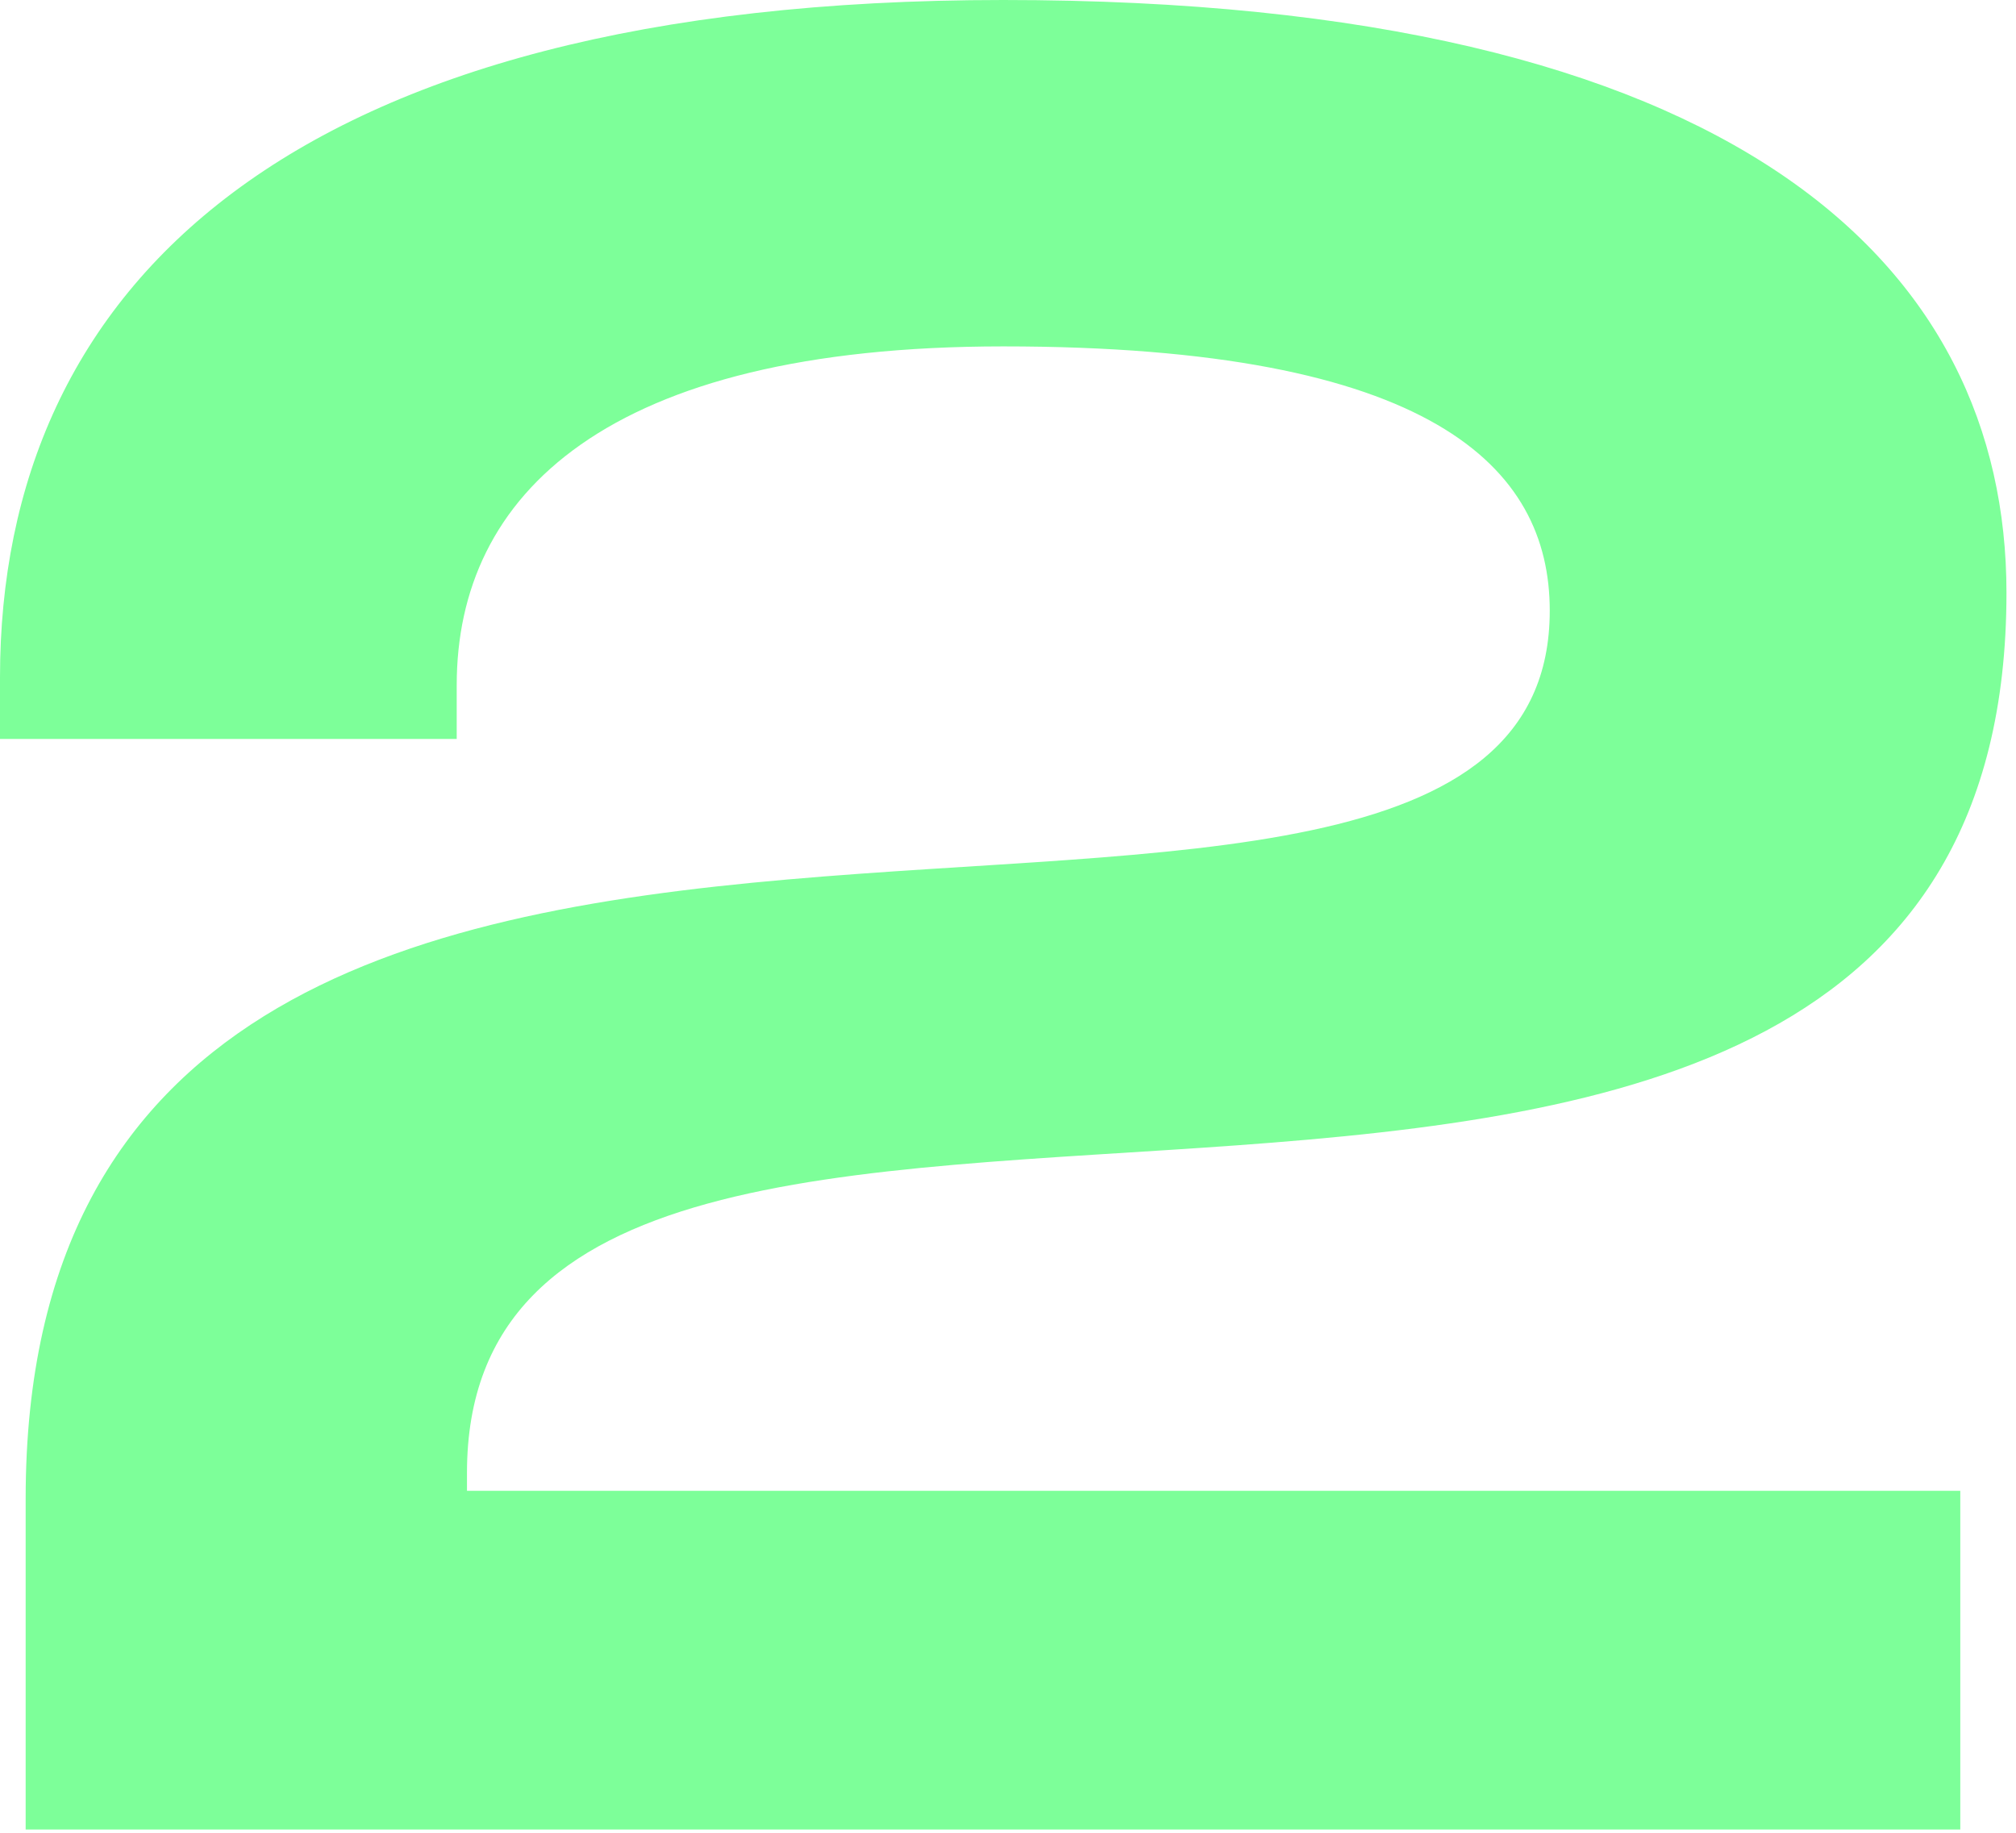 <svg width="11" height="10" viewBox="0 0 11 10" fill="none" xmlns="http://www.w3.org/2000/svg">
<path d="M2.548 8.036V8.134H10.696V9.982H0.14V8.176C0.14 2.786 8.456 6.174 8.456 3.332C8.456 2.548 7.812 1.89 5.474 1.89C3.304 1.89 2.492 2.702 2.492 3.738V4.032H0V3.696C0 1.568 1.568 0 5.474 0C9.492 0 10.948 1.456 10.948 3.234C10.948 8.246 2.548 4.662 2.548 8.036Z" fill="#7DFF99"/>
</svg>
